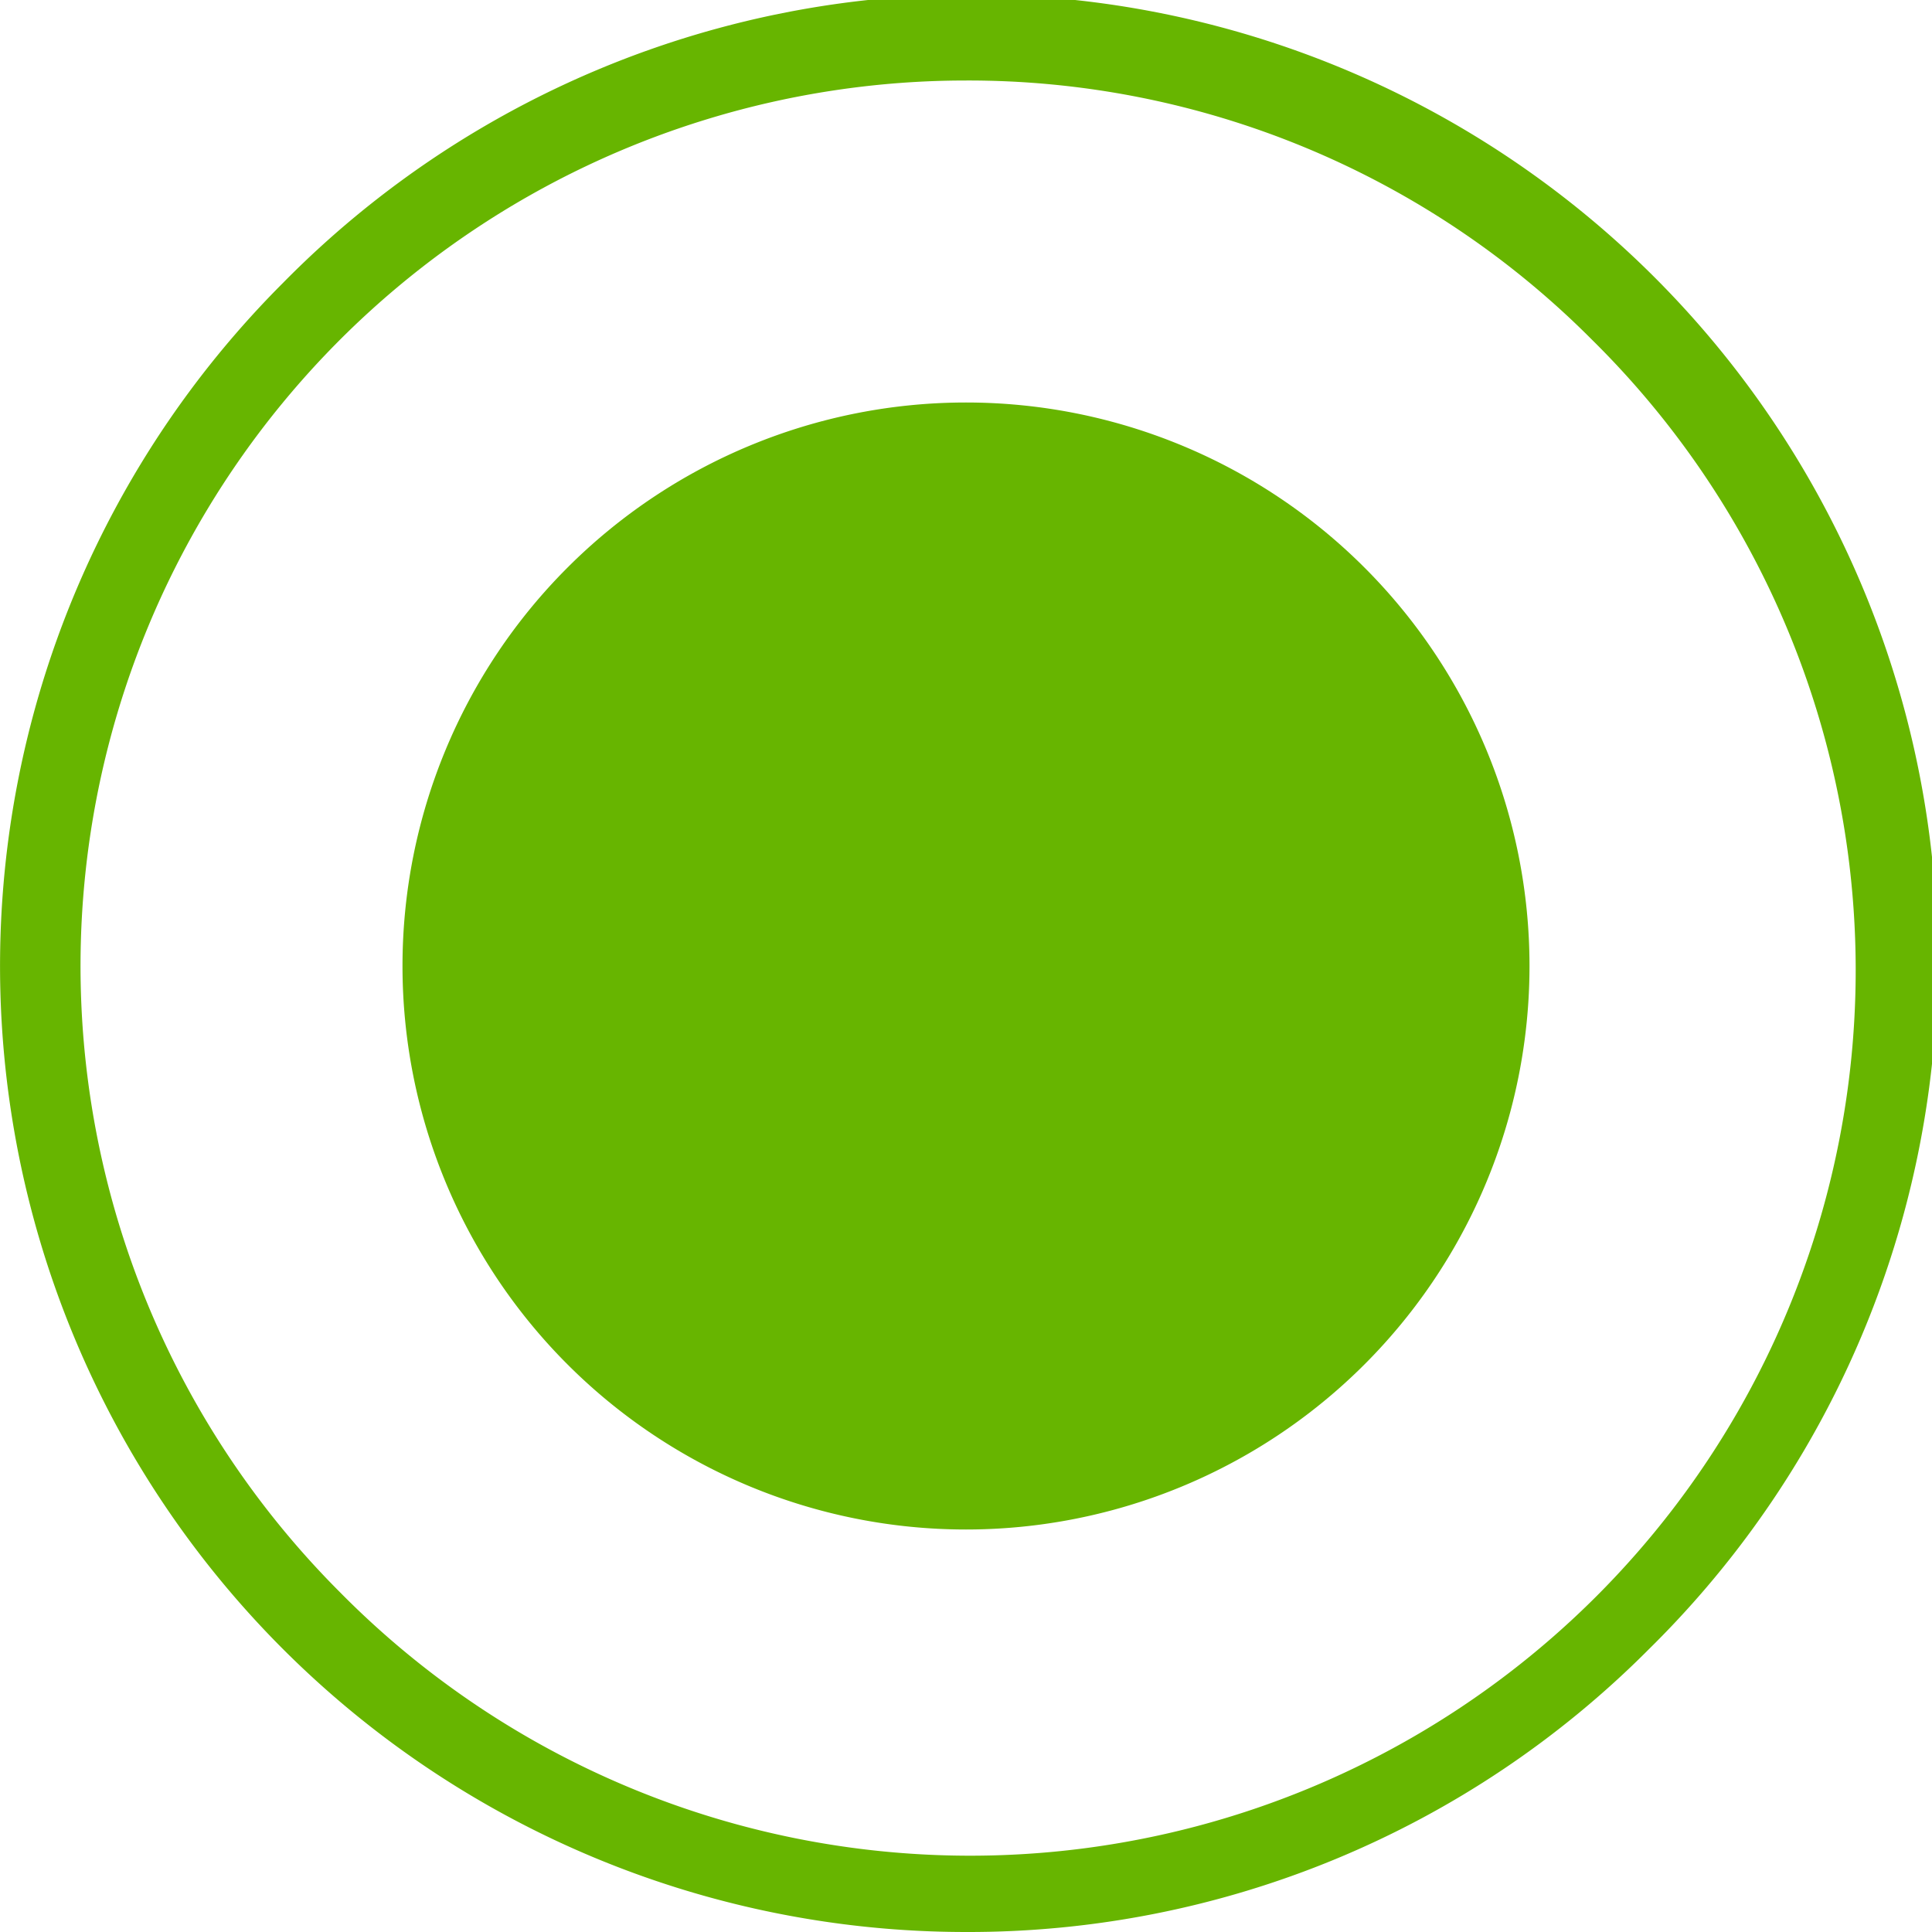 <svg xmlns="http://www.w3.org/2000/svg" width="24" height="24" viewBox="0 0 24 24">
  <g id="Graphics_Navbar_Toolbar_Icons_Accent_Info" data-name="Graphics / Navbar &amp; Toolbar Icons / Accent / Info" transform="translate(0 0)">
    <path id="Information_Icon" data-name="Information Icon" d="M12,24A12,12,0,0,1,3.515,3.515,12,12,0,1,1,20.485,20.485,11.922,11.922,0,0,1,12,24ZM12,1A11,11,0,0,0,4.222,19.778,11,11,0,1,0,19.778,4.222,10.929,10.929,0,0,0,12,1Z" fill="#67b500"/>
    <path id="Information_Icon-2" data-name="Information Icon" d="M7,14H7a7,7,0,1,1,7-7,7,7,0,0,1-7,7Z" transform="translate(5 5)" fill="#67b500"/>
  </g>
</svg>
